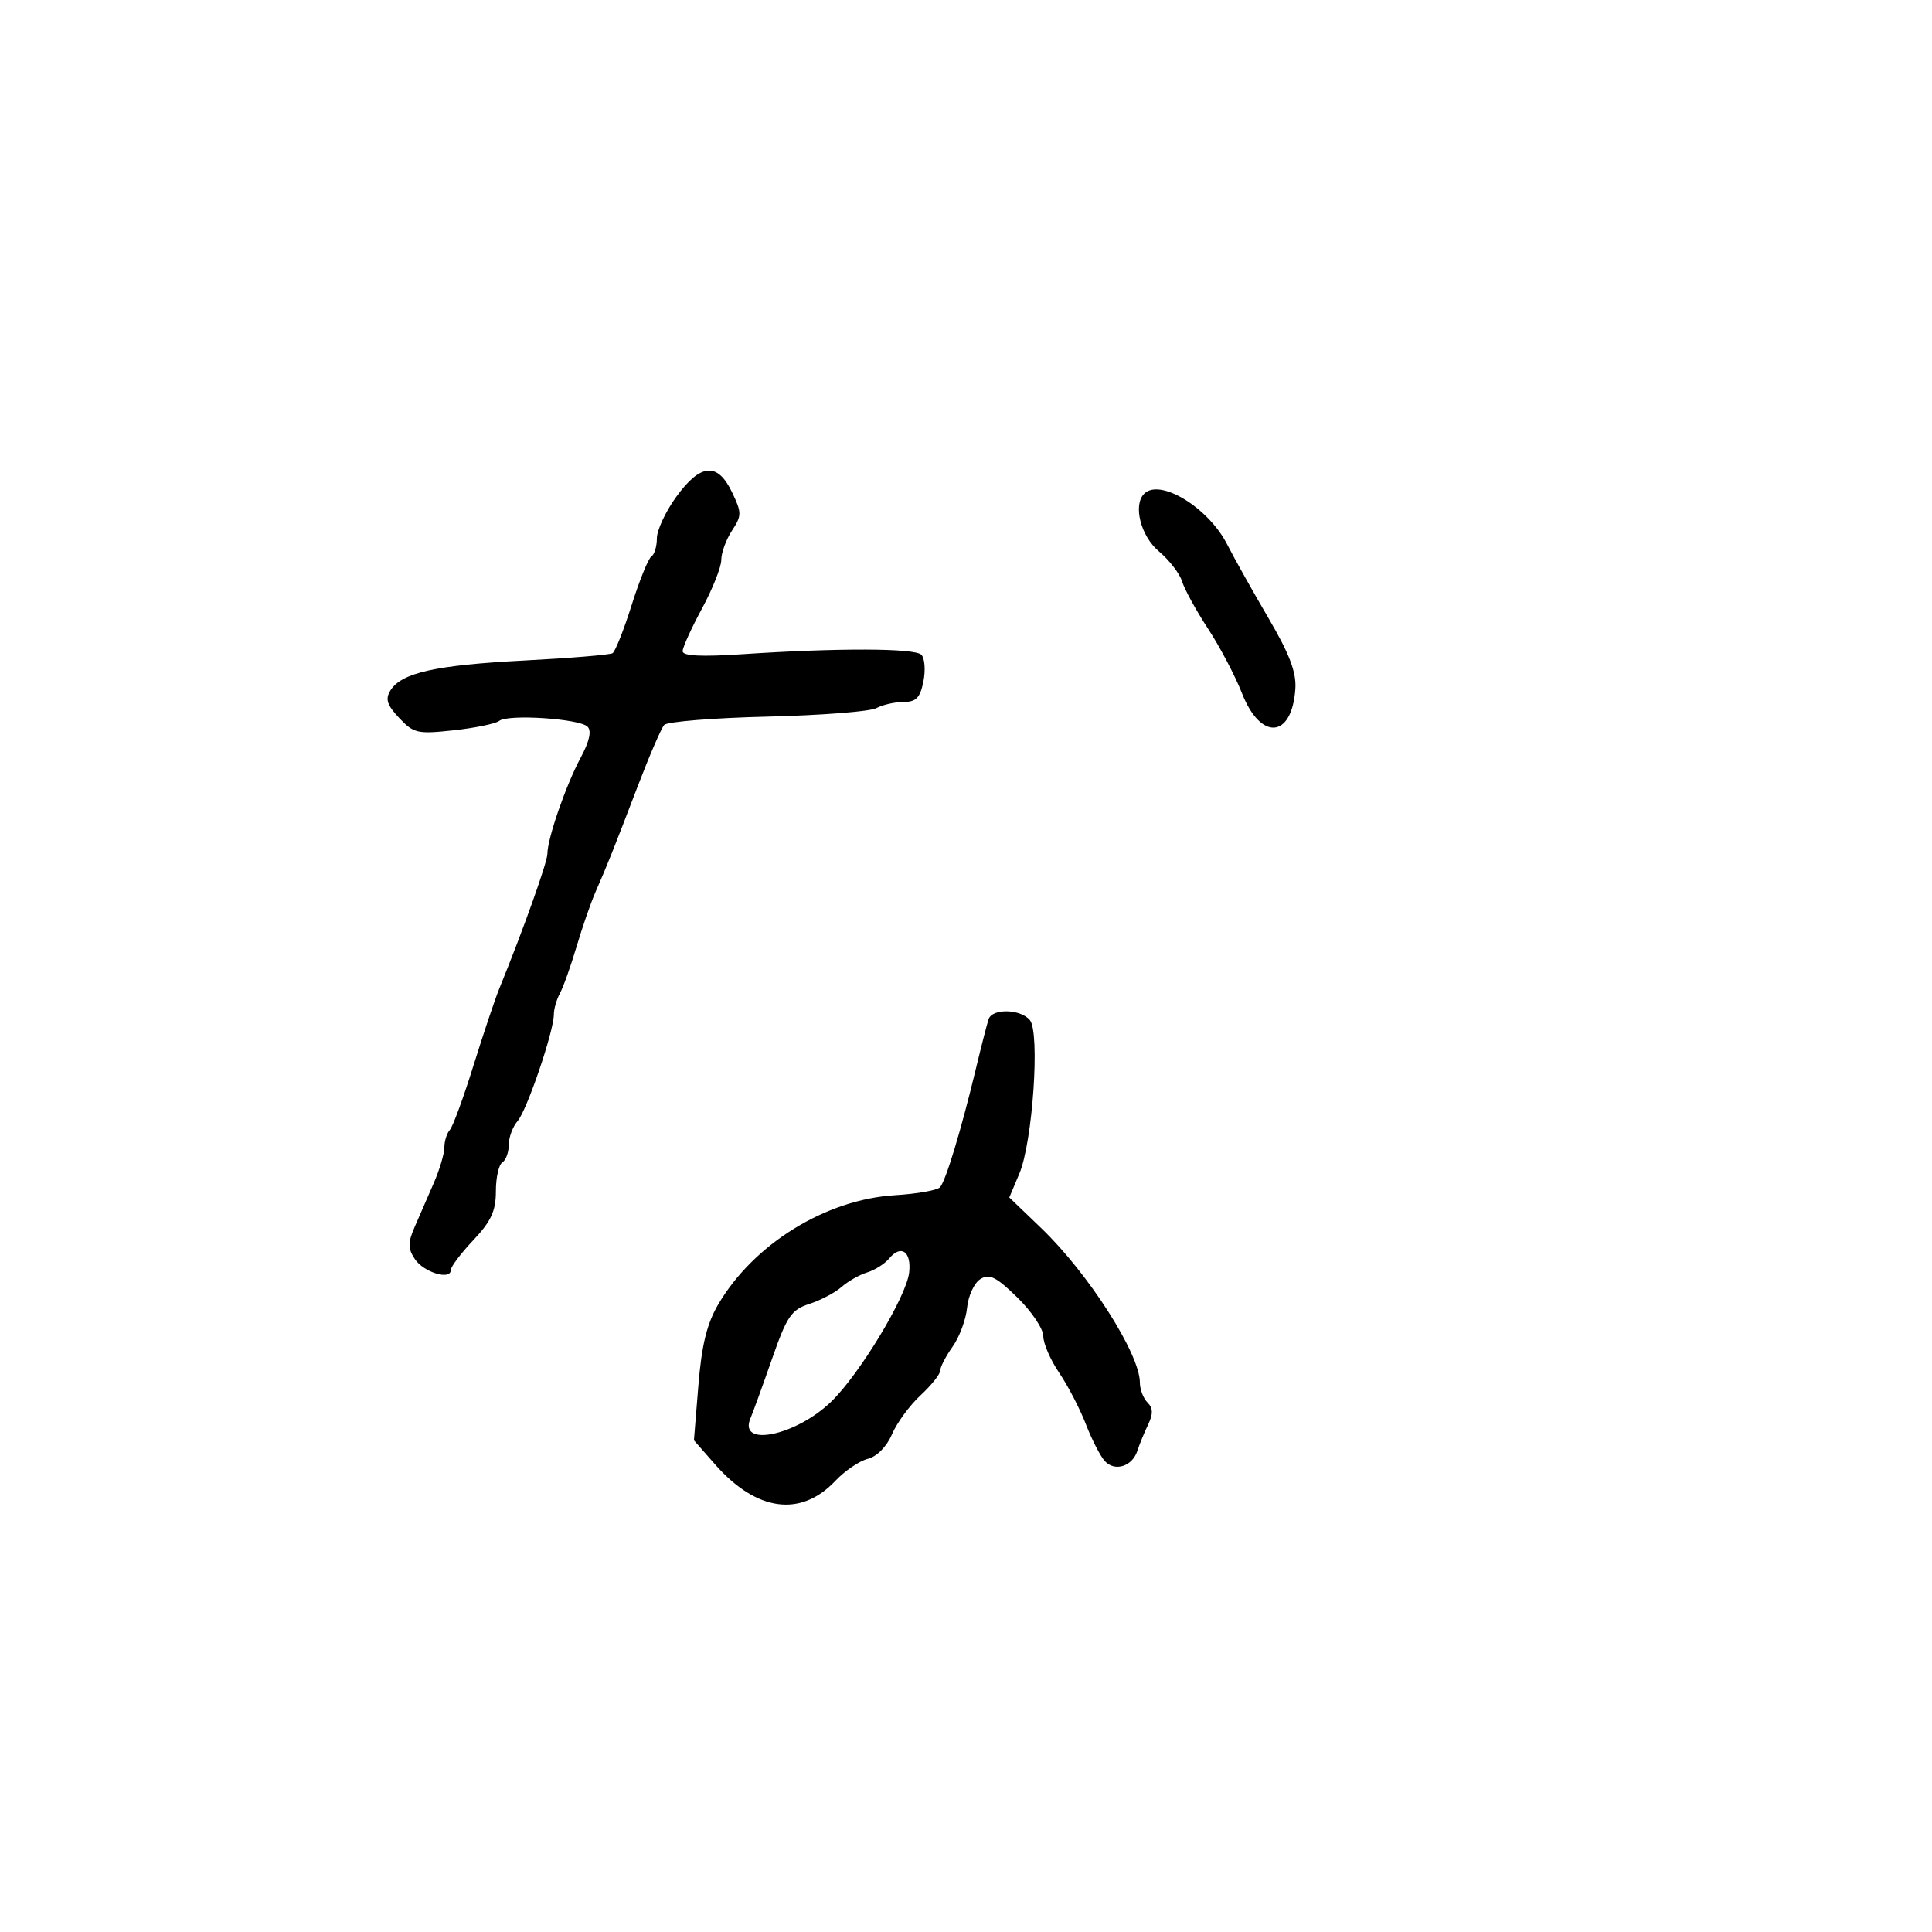 <svg xmlns="http://www.w3.org/2000/svg" width="300" height="300" viewBox="0 0 300 300" version="1.1">
  <defs/>
  <path d="M153.511,158.25 C154.088,156.557 158.476,156.663 159.921,158.404 C161.514,160.325 160.351,177.333 158.291,182.22 L156.723,185.94 L161.697,190.72 C169.038,197.776 177,210.244 177,214.685 C177,215.738 177.531,217.131 178.18,217.78 C179.05,218.65 179.074,219.555 178.27,221.23 C177.671,222.478 176.926,224.298 176.613,225.273 C175.836,227.7 173.118,228.569 171.568,226.887 C170.865,226.124 169.536,223.542 168.613,221.15 C167.691,218.757 165.825,215.165 164.468,213.168 C163.111,211.17 162,208.607 162,207.471 C162,206.335 160.188,203.637 157.974,201.475 C154.682,198.26 153.634,197.74 152.224,198.622 C151.276,199.216 150.352,201.212 150.171,203.057 C149.99,204.903 148.978,207.627 147.921,209.111 C146.865,210.595 146,212.264 146,212.82 C146,213.376 144.623,215.106 142.94,216.665 C141.257,218.224 139.262,220.946 138.506,222.714 C137.69,224.624 136.167,226.171 134.755,226.525 C133.448,226.853 131.179,228.392 129.714,229.945 C124.334,235.645 117.456,234.7 111.025,227.376 L107.753,223.65 L108.444,215.138 C108.953,208.868 109.763,205.556 111.518,202.563 C117.035,193.16 128.209,186.252 138.97,185.591 C142.392,185.381 145.54,184.825 145.967,184.355 C146.857,183.375 149.253,175.46 151.524,166 C152.383,162.425 153.277,158.938 153.511,158.25 Z M105.006,77.15 C108.77,71.954 111.429,71.735 113.672,76.438 C115.193,79.628 115.192,80.058 113.656,82.403 C112.745,83.793 112,85.835 112,86.942 C112,88.049 110.65,91.45 109,94.5 C107.35,97.55 106,100.53 106,101.122 C106,101.858 108.929,102.004 115.25,101.584 C130.102,100.598 142.033,100.633 143.066,101.666 C143.594,102.194 143.738,104.059 143.387,105.813 C142.88,108.351 142.253,109 140.309,109 C138.967,109 137.063,109.431 136.079,109.958 C135.095,110.484 127.466,111.078 119.126,111.276 C110.786,111.475 103.59,112.057 103.134,112.569 C102.679,113.081 100.845,117.325 99.058,122 C95.318,131.787 94.296,134.348 92.472,138.5 C91.747,140.15 90.421,143.975 89.524,147 C88.627,150.025 87.467,153.281 86.947,154.236 C86.426,155.191 86,156.672 86,157.527 C86,160.132 81.827,172.397 80.369,174.079 C79.616,174.947 79,176.608 79,177.77 C79,178.931 78.55,180.16 78,180.5 C77.45,180.84 77,182.859 77,184.988 C77,188.037 76.258,189.645 73.5,192.569 C71.575,194.61 70,196.698 70,197.209 C70,198.858 65.772,197.564 64.412,195.5 C63.328,193.854 63.326,192.969 64.397,190.5 C65.113,188.85 66.441,185.797 67.349,183.716 C68.257,181.635 69,179.137 69,178.166 C69,177.195 69.383,175.973 69.852,175.45 C70.321,174.928 71.965,170.45 73.506,165.5 C75.047,160.55 76.859,155.15 77.532,153.5 C81.243,144.404 85,133.874 85,132.567 C85,130.222 87.885,121.89 90.16,117.663 C91.521,115.136 91.889,113.489 91.238,112.838 C89.991,111.591 78.89,110.862 77.521,111.937 C76.959,112.378 73.777,113.035 70.45,113.397 C64.824,114.008 64.23,113.874 61.983,111.482 C60.084,109.46 59.795,108.545 60.631,107.205 C62.345,104.459 67.654,103.274 81.434,102.56 C88.547,102.192 94.706,101.682 95.12,101.426 C95.534,101.17 96.869,97.805 98.086,93.947 C99.304,90.089 100.682,86.696 101.15,86.407 C101.617,86.118 102,84.851 102,83.591 C102,82.331 103.353,79.433 105.006,77.15 Z M177.667,76.667 C180.11,74.223 187.622,78.798 190.54,84.508 C191.663,86.704 194.56,91.873 196.978,95.996 C200.225,101.531 201.315,104.396 201.143,106.948 C200.622,114.68 195.759,115.07 192.84,107.614 C191.788,104.927 189.419,100.427 187.576,97.614 C185.734,94.801 183.926,91.507 183.559,90.294 C183.193,89.081 181.567,86.972 179.947,85.608 C177.13,83.239 175.904,78.429 177.667,76.667 Z M138.06,195.428 C137.378,196.25 135.848,197.218 134.66,197.58 C133.472,197.941 131.678,198.959 130.674,199.842 C129.669,200.726 127.419,201.91 125.674,202.474 C122.877,203.378 122.189,204.39 119.882,211 C118.443,215.125 116.933,219.284 116.529,220.242 C114.598,224.809 123.608,222.942 129.077,217.641 C133.492,213.363 140.751,201.337 141.173,197.605 C141.543,194.327 139.917,193.19 138.06,195.428 Z"/>
</svg>

